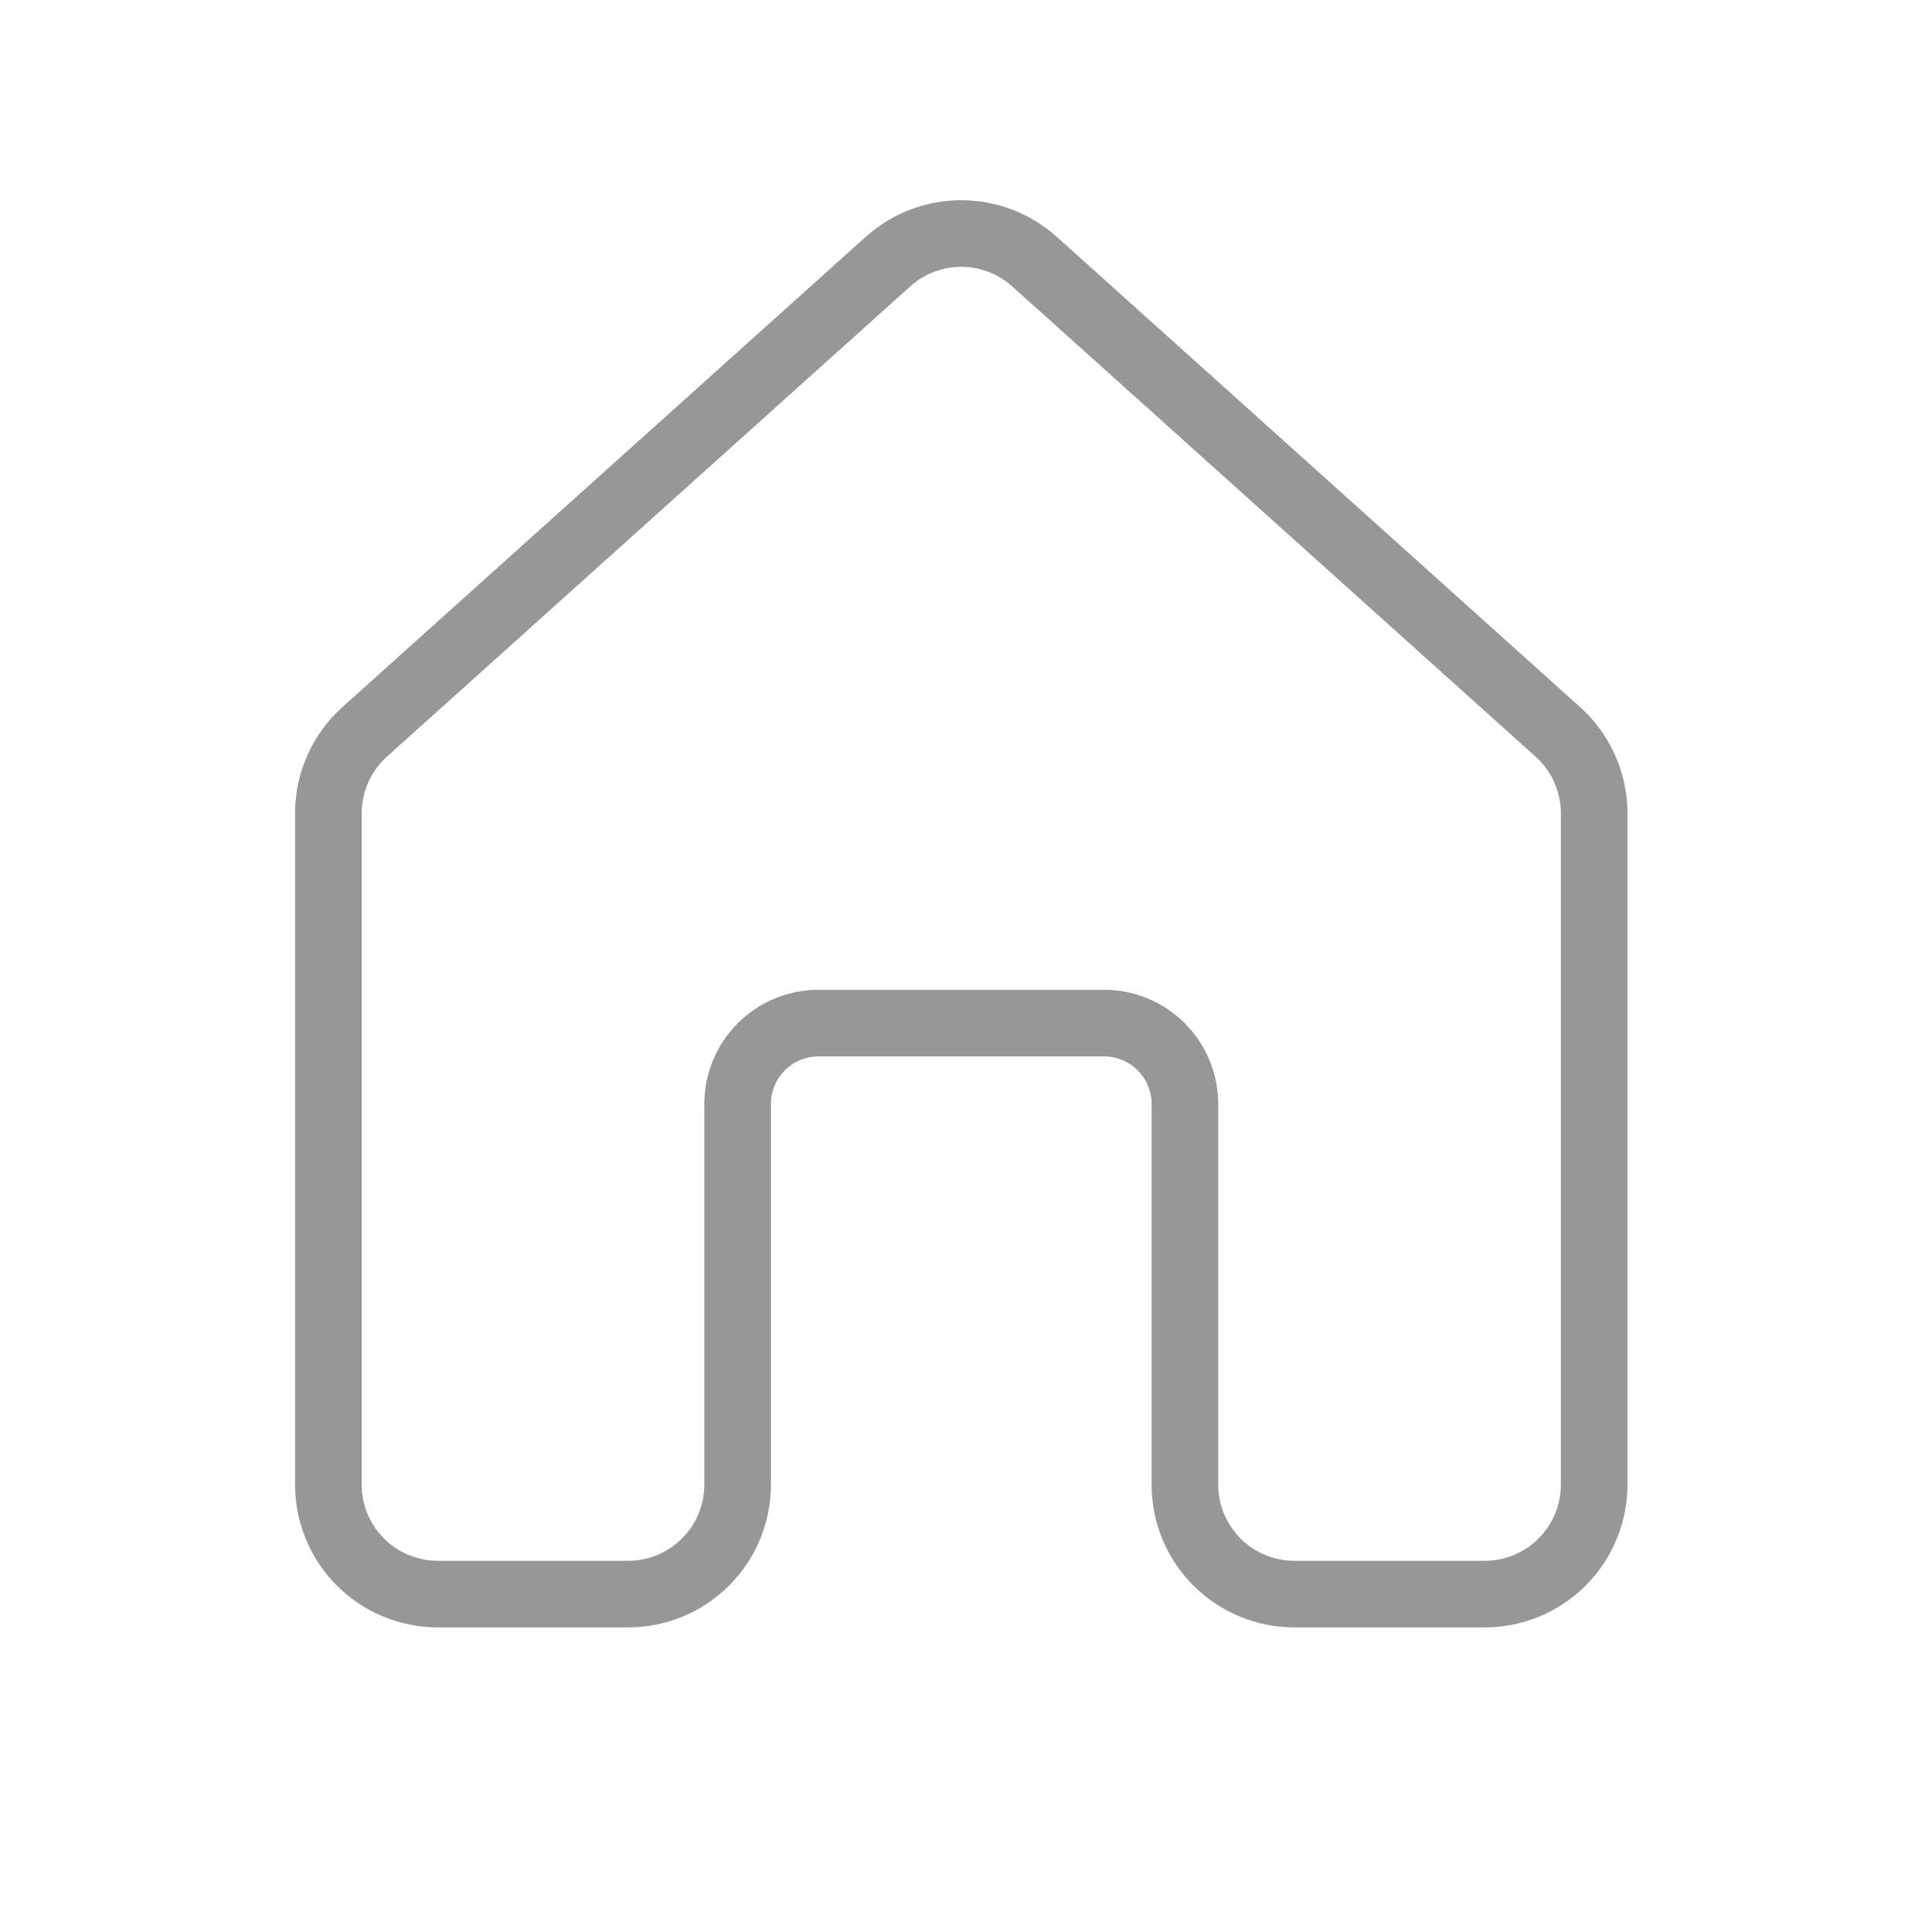 <svg width="29" height="29" viewBox="0 0 29 29" fill="none" xmlns="http://www.w3.org/2000/svg">
<path d="M15.526 3.926L15.668 4.054H15.67L23.384 10.986C23.556 11.14 23.693 11.328 23.786 11.539C23.88 11.749 23.929 11.977 23.929 12.207C23.929 12.207 23.929 12.207 23.929 12.207V22.286C23.929 22.721 23.756 23.139 23.448 23.447C23.139 23.755 22.722 23.928 22.286 23.928H19.429C18.993 23.928 18.575 23.755 18.267 23.447C17.959 23.139 17.786 22.721 17.786 22.286V16.571C17.786 16.249 17.658 15.941 17.43 15.713C17.203 15.485 16.894 15.357 16.572 15.357H12.286C11.964 15.357 11.655 15.485 11.427 15.713C11.2 15.941 11.072 16.249 11.072 16.571V22.286C11.072 22.721 10.899 23.139 10.59 23.447C10.282 23.755 9.864 23.928 9.429 23.928H6.572C6.136 23.928 5.718 23.755 5.41 23.447C5.102 23.139 4.929 22.721 4.929 22.286V12.207C4.929 12.207 4.929 12.207 4.929 12.207C4.929 11.977 4.977 11.749 5.071 11.539C5.165 11.328 5.302 11.14 5.473 10.986L13.33 3.926C13.33 3.926 13.33 3.926 13.33 3.926C13.632 3.655 14.023 3.505 14.428 3.505C14.833 3.505 15.224 3.655 15.526 3.926Z" stroke="#979797"/>
</svg>
